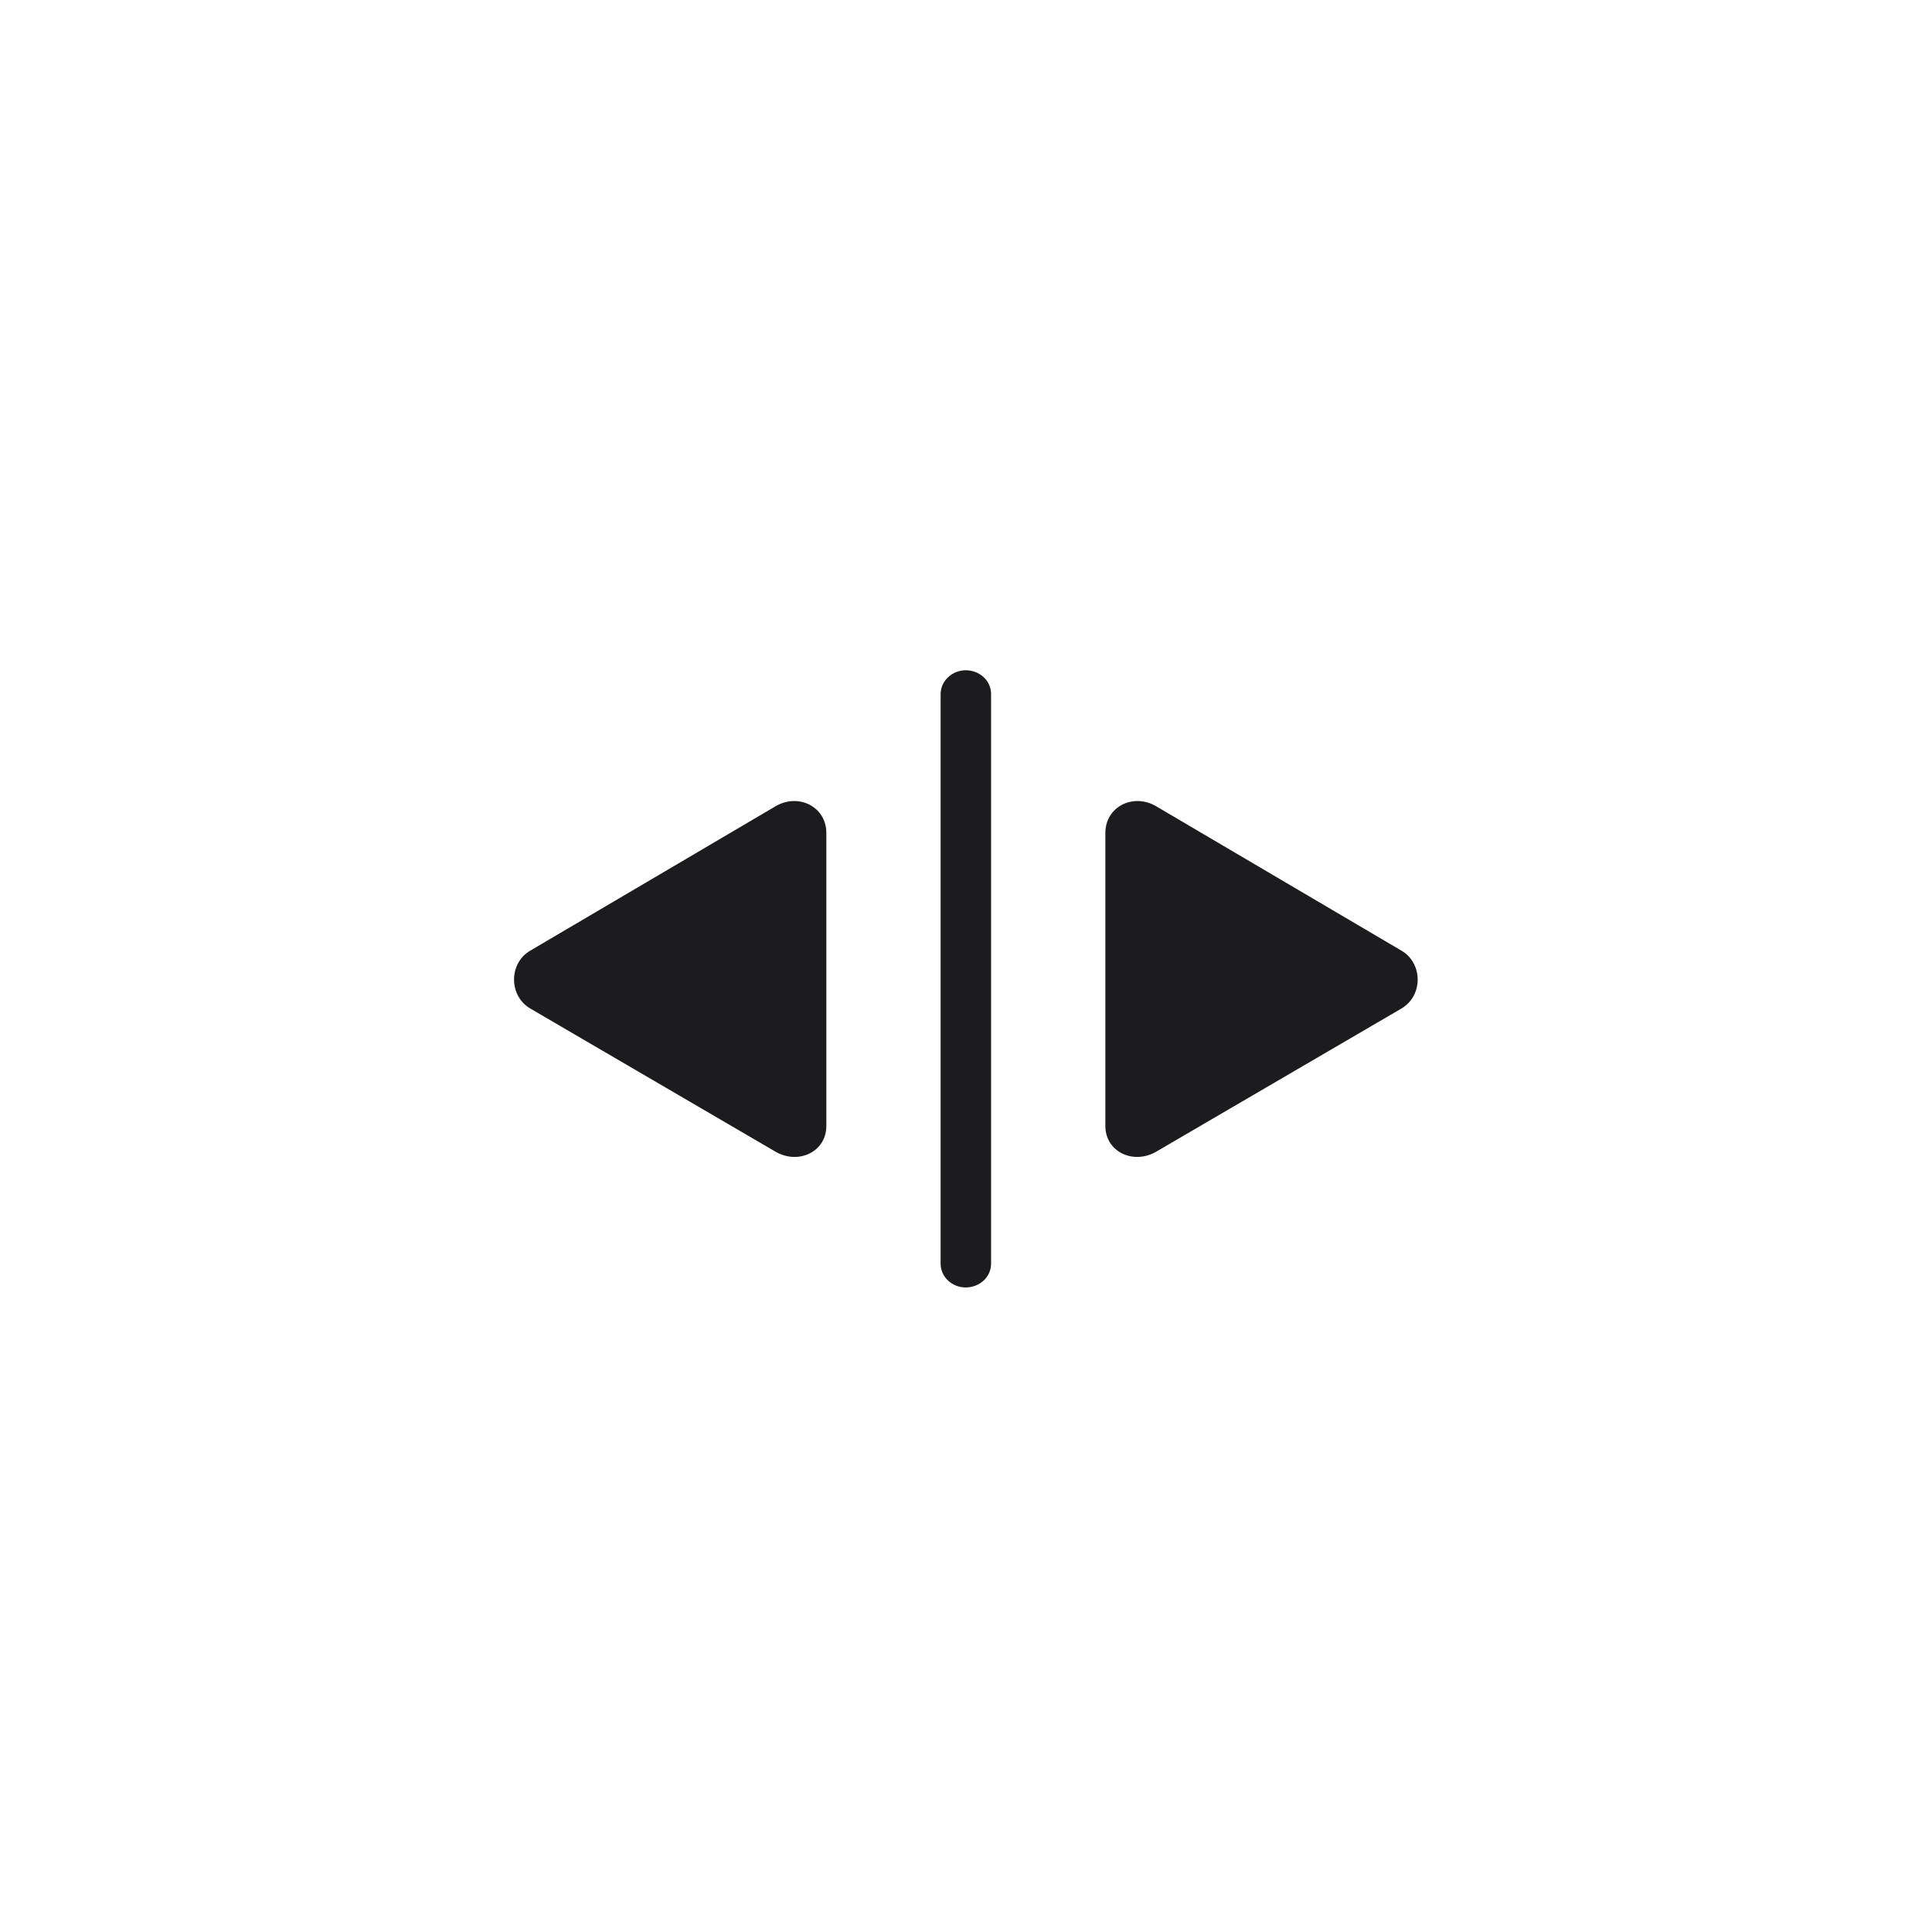<svg width="52" height="52" viewBox="0 0 52 52" fill="none" xmlns="http://www.w3.org/2000/svg">
<g filter="url(#filter0_d_627_37)">
<rect x="6" y="5" width="40" height="40" rx="20" fill="white" shape-rendering="crispEdges"/>
<g clip-path="url(#clip0_627_37)">
<path d="M25.992 33.652C25.631 33.652 25.317 33.378 25.317 33.009V17.683C25.317 17.314 25.639 17.04 25.992 17.04C26.361 17.04 26.675 17.314 26.675 17.683V33.009C26.675 33.378 26.361 33.652 25.992 33.652ZM37.724 26.142L31.124 29.995C30.504 30.357 29.751 30.003 29.751 29.305V21.418C29.751 20.712 30.504 20.335 31.124 20.704L37.724 24.589C38.297 24.926 38.305 25.797 37.724 26.142ZM14.268 26.142C13.688 25.797 13.695 24.926 14.268 24.589L20.868 20.704C21.488 20.335 22.241 20.712 22.241 21.418V29.305C22.241 30.003 21.488 30.357 20.868 29.995L14.268 26.142Z" fill="#1C1C1E"/>
</g>
</g>
<defs>
<filter id="filter0_d_627_37" x="0" y="0" width="52" height="52" filterUnits="userSpaceOnUse" color-interpolation-filters="sRGB">
<feFlood flood-opacity="0" result="BackgroundImageFix"/>
<feColorMatrix in="SourceAlpha" type="matrix" values="0 0 0 0 0 0 0 0 0 0 0 0 0 0 0 0 0 0 127 0" result="hardAlpha"/>
<feOffset dy="1"/>
<feGaussianBlur stdDeviation="3"/>
<feComposite in2="hardAlpha" operator="out"/>
<feColorMatrix type="matrix" values="0 0 0 0 0.055 0 0 0 0 0.055 0 0 0 0 0.059 0 0 0 0.32 0"/>
<feBlend mode="normal" in2="BackgroundImageFix" result="effect1_dropShadow_627_37"/>
<feBlend mode="normal" in="SourceGraphic" in2="effect1_dropShadow_627_37" result="shape"/>
</filter>
<clipPath id="clip0_627_37">
<rect width="25" height="25" fill="white" transform="translate(13.5 13)"/>
</clipPath>
</defs>
</svg>
